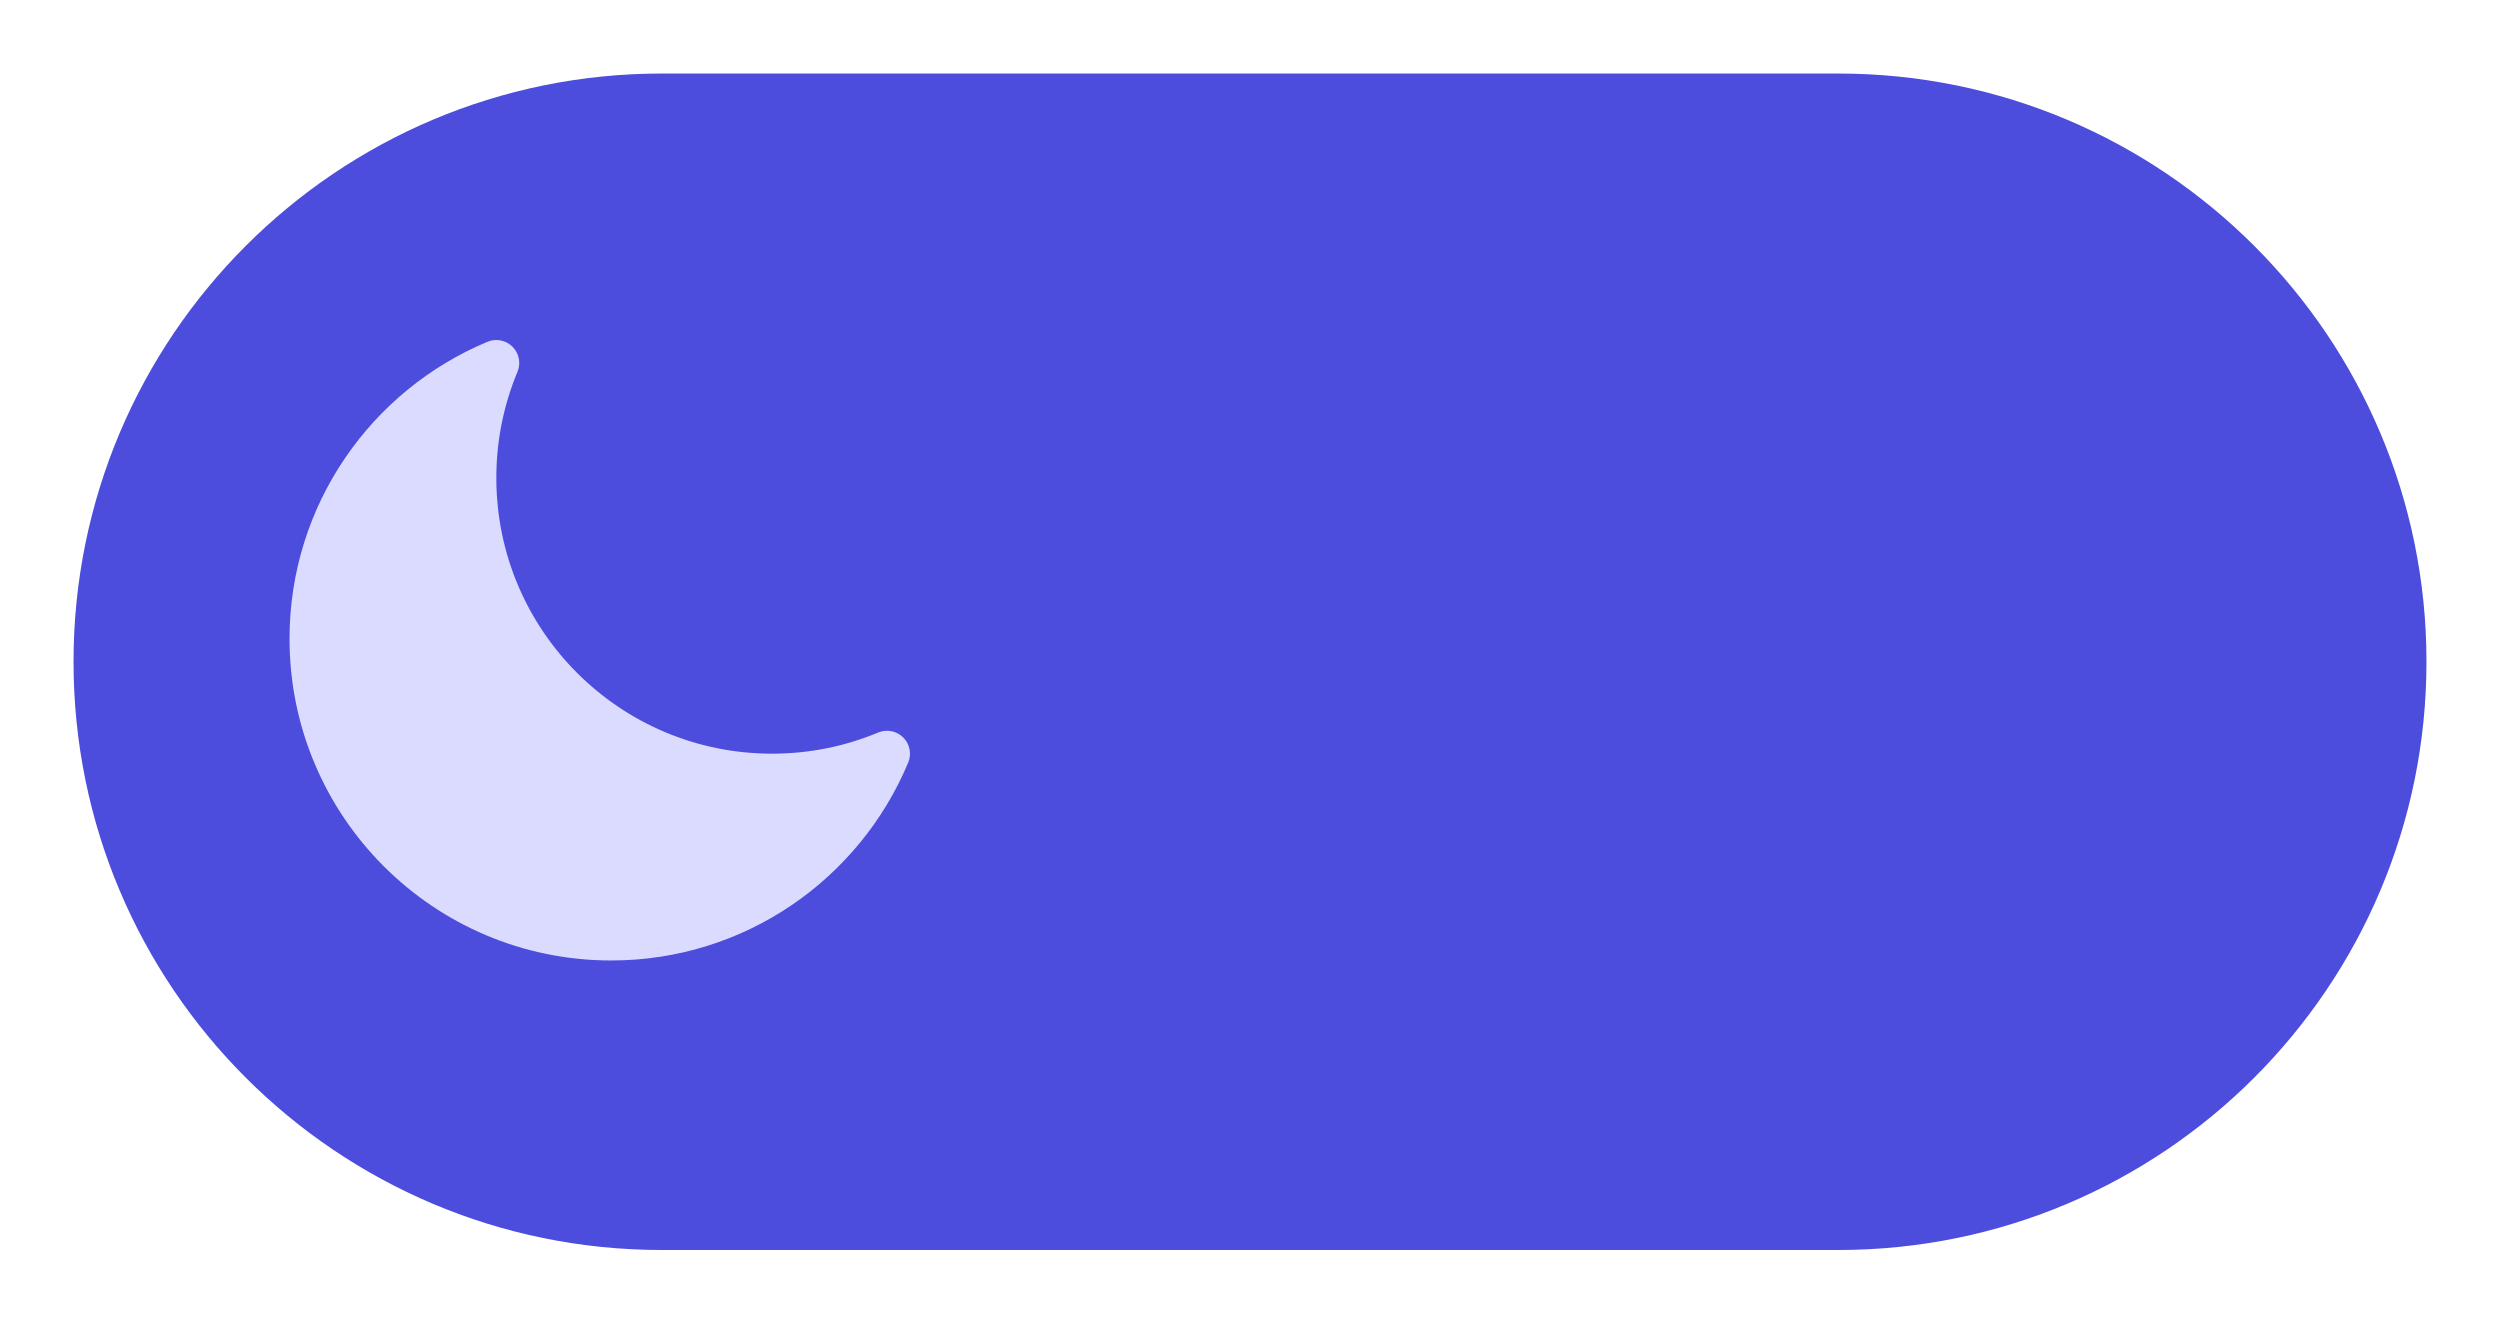 <svg width="68" height="36" viewBox="0 0 68 36" fill="none" xmlns="http://www.w3.org/2000/svg">
<g filter="url(#filter0_d_90_522)">
<path d="M2 17C2 8.163 9.163 1 18 1H50C58.837 1 66 8.163 66 17V17C66 25.837 58.837 33 50 33H18C9.163 33 2 25.837 2 17V17Z" fill="#4C4DDC"/>
<path fill-rule="evenodd" clip-rule="evenodd" d="M13.94 8.431C14.12 8.611 14.173 8.88 14.075 9.114C13.705 10.002 13.5 10.976 13.5 12C13.5 16.142 16.858 19.5 21 19.5C22.024 19.5 22.998 19.295 23.886 18.925C24.12 18.827 24.389 18.881 24.569 19.06C24.748 19.239 24.801 19.509 24.703 19.742C23.385 22.902 20.265 25.125 16.625 25.125C11.793 25.125 7.875 21.207 7.875 16.375C7.875 12.735 10.098 9.615 13.258 8.297C13.492 8.199 13.761 8.252 13.94 8.431Z" fill="#DBDBFF"/>
</g>
<defs>
<filter id="filter0_d_90_522" x="0" y="0" width="68" height="36" filterUnits="userSpaceOnUse" color-interpolation-filters="sRGB">
<feFlood flood-opacity="0" result="BackgroundImageFix"/>
<feColorMatrix in="SourceAlpha" type="matrix" values="0 0 0 0 0 0 0 0 0 0 0 0 0 0 0 0 0 0 127 0" result="hardAlpha"/>
<feOffset dy="1"/>
<feGaussianBlur stdDeviation="1"/>
<feColorMatrix type="matrix" values="0 0 0 0 0.063 0 0 0 0 0.094 0 0 0 0 0.157 0 0 0 0.05 0"/>
<feBlend mode="normal" in2="BackgroundImageFix" result="effect1_dropShadow_90_522"/>
<feBlend mode="normal" in="SourceGraphic" in2="effect1_dropShadow_90_522" result="shape"/>
</filter>
</defs>
</svg>
